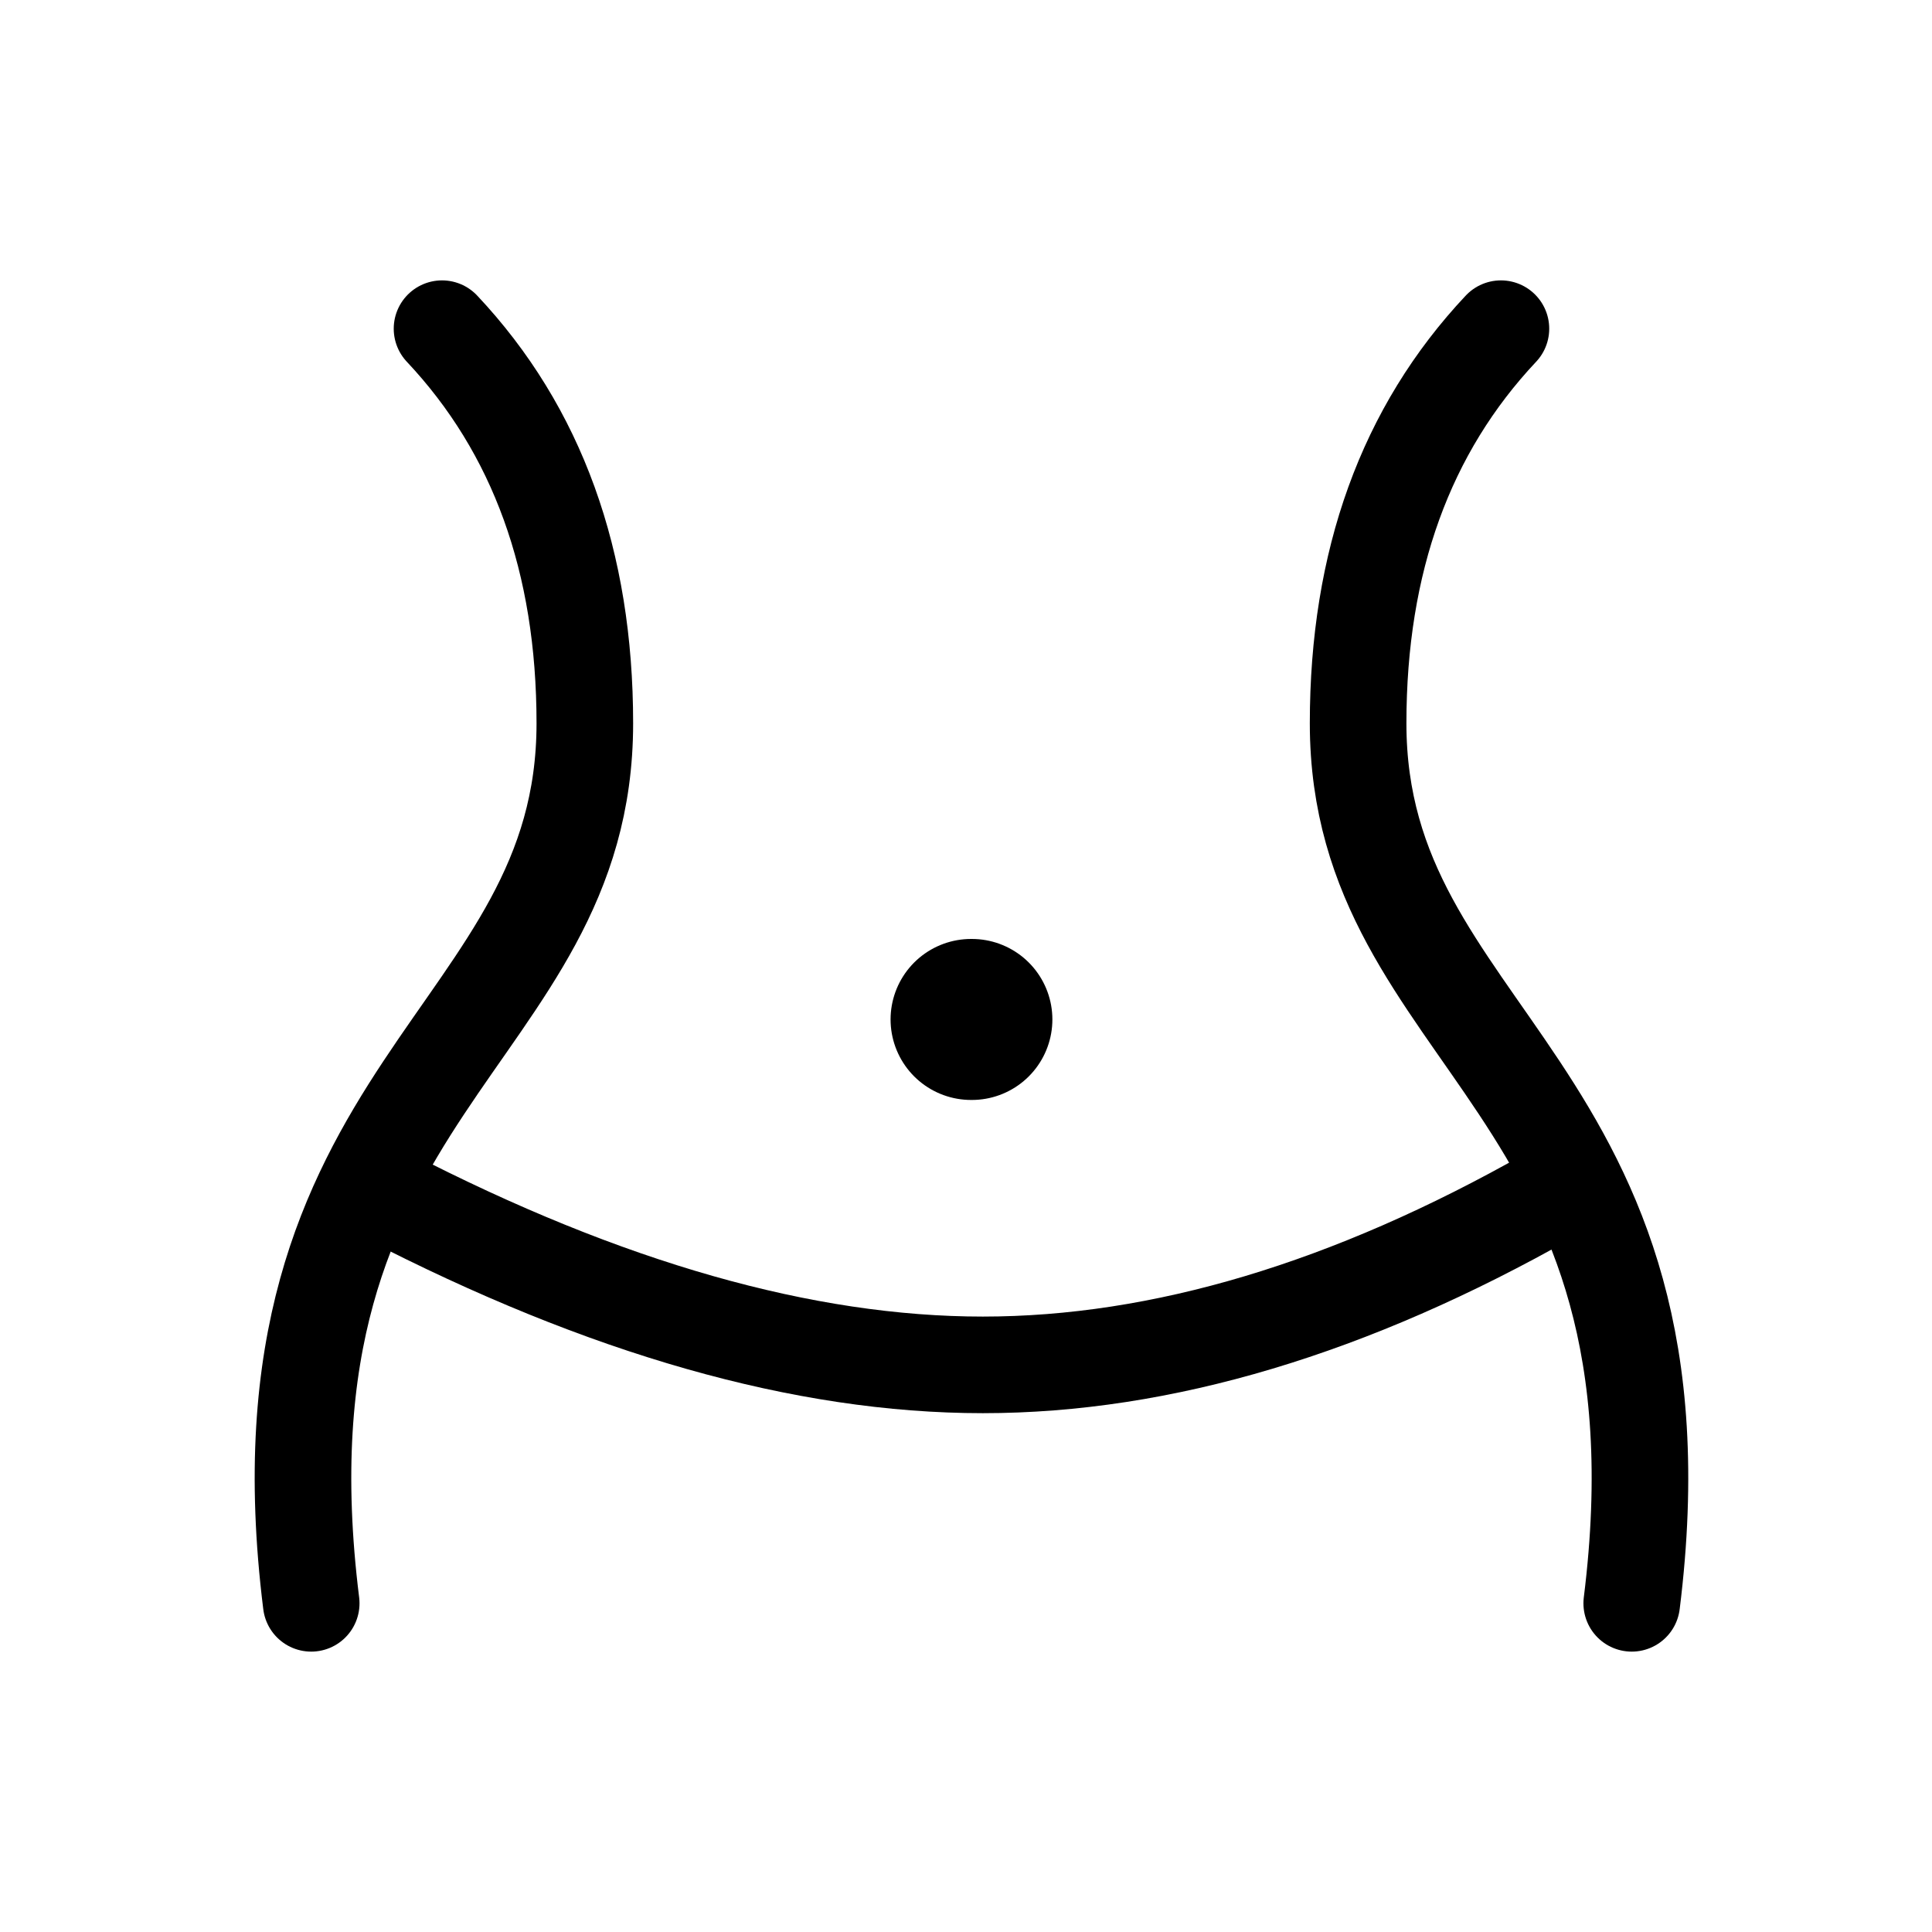 <svg width="24" height="24" viewBox="0 0 24 24" fill="none" xmlns="http://www.w3.org/2000/svg">
<path d="M5.491 4.083C6.674 5.341 7.265 6.975 7.265 8.985C7.265 12.922 3.062 13.474 3.866 19.917" stroke="black" stroke-width="1.2" stroke-linecap="round"/>
<path d="M18.645 4.083C17.462 5.341 16.871 6.975 16.871 8.985C16.871 12.922 21.074 13.474 20.27 19.917" stroke="black" stroke-width="1.2" stroke-linecap="round"/>
<path d="M12.063 12.664H12.073" stroke="black" stroke-width="2" stroke-linecap="round" stroke-linejoin="round"/>
<path d="M4.802 14.849C7.521 16.253 9.99 16.955 12.209 16.955C14.428 16.955 16.775 16.253 19.25 14.849" stroke="black" stroke-width="1.2" stroke-linecap="round"/>
</svg>
